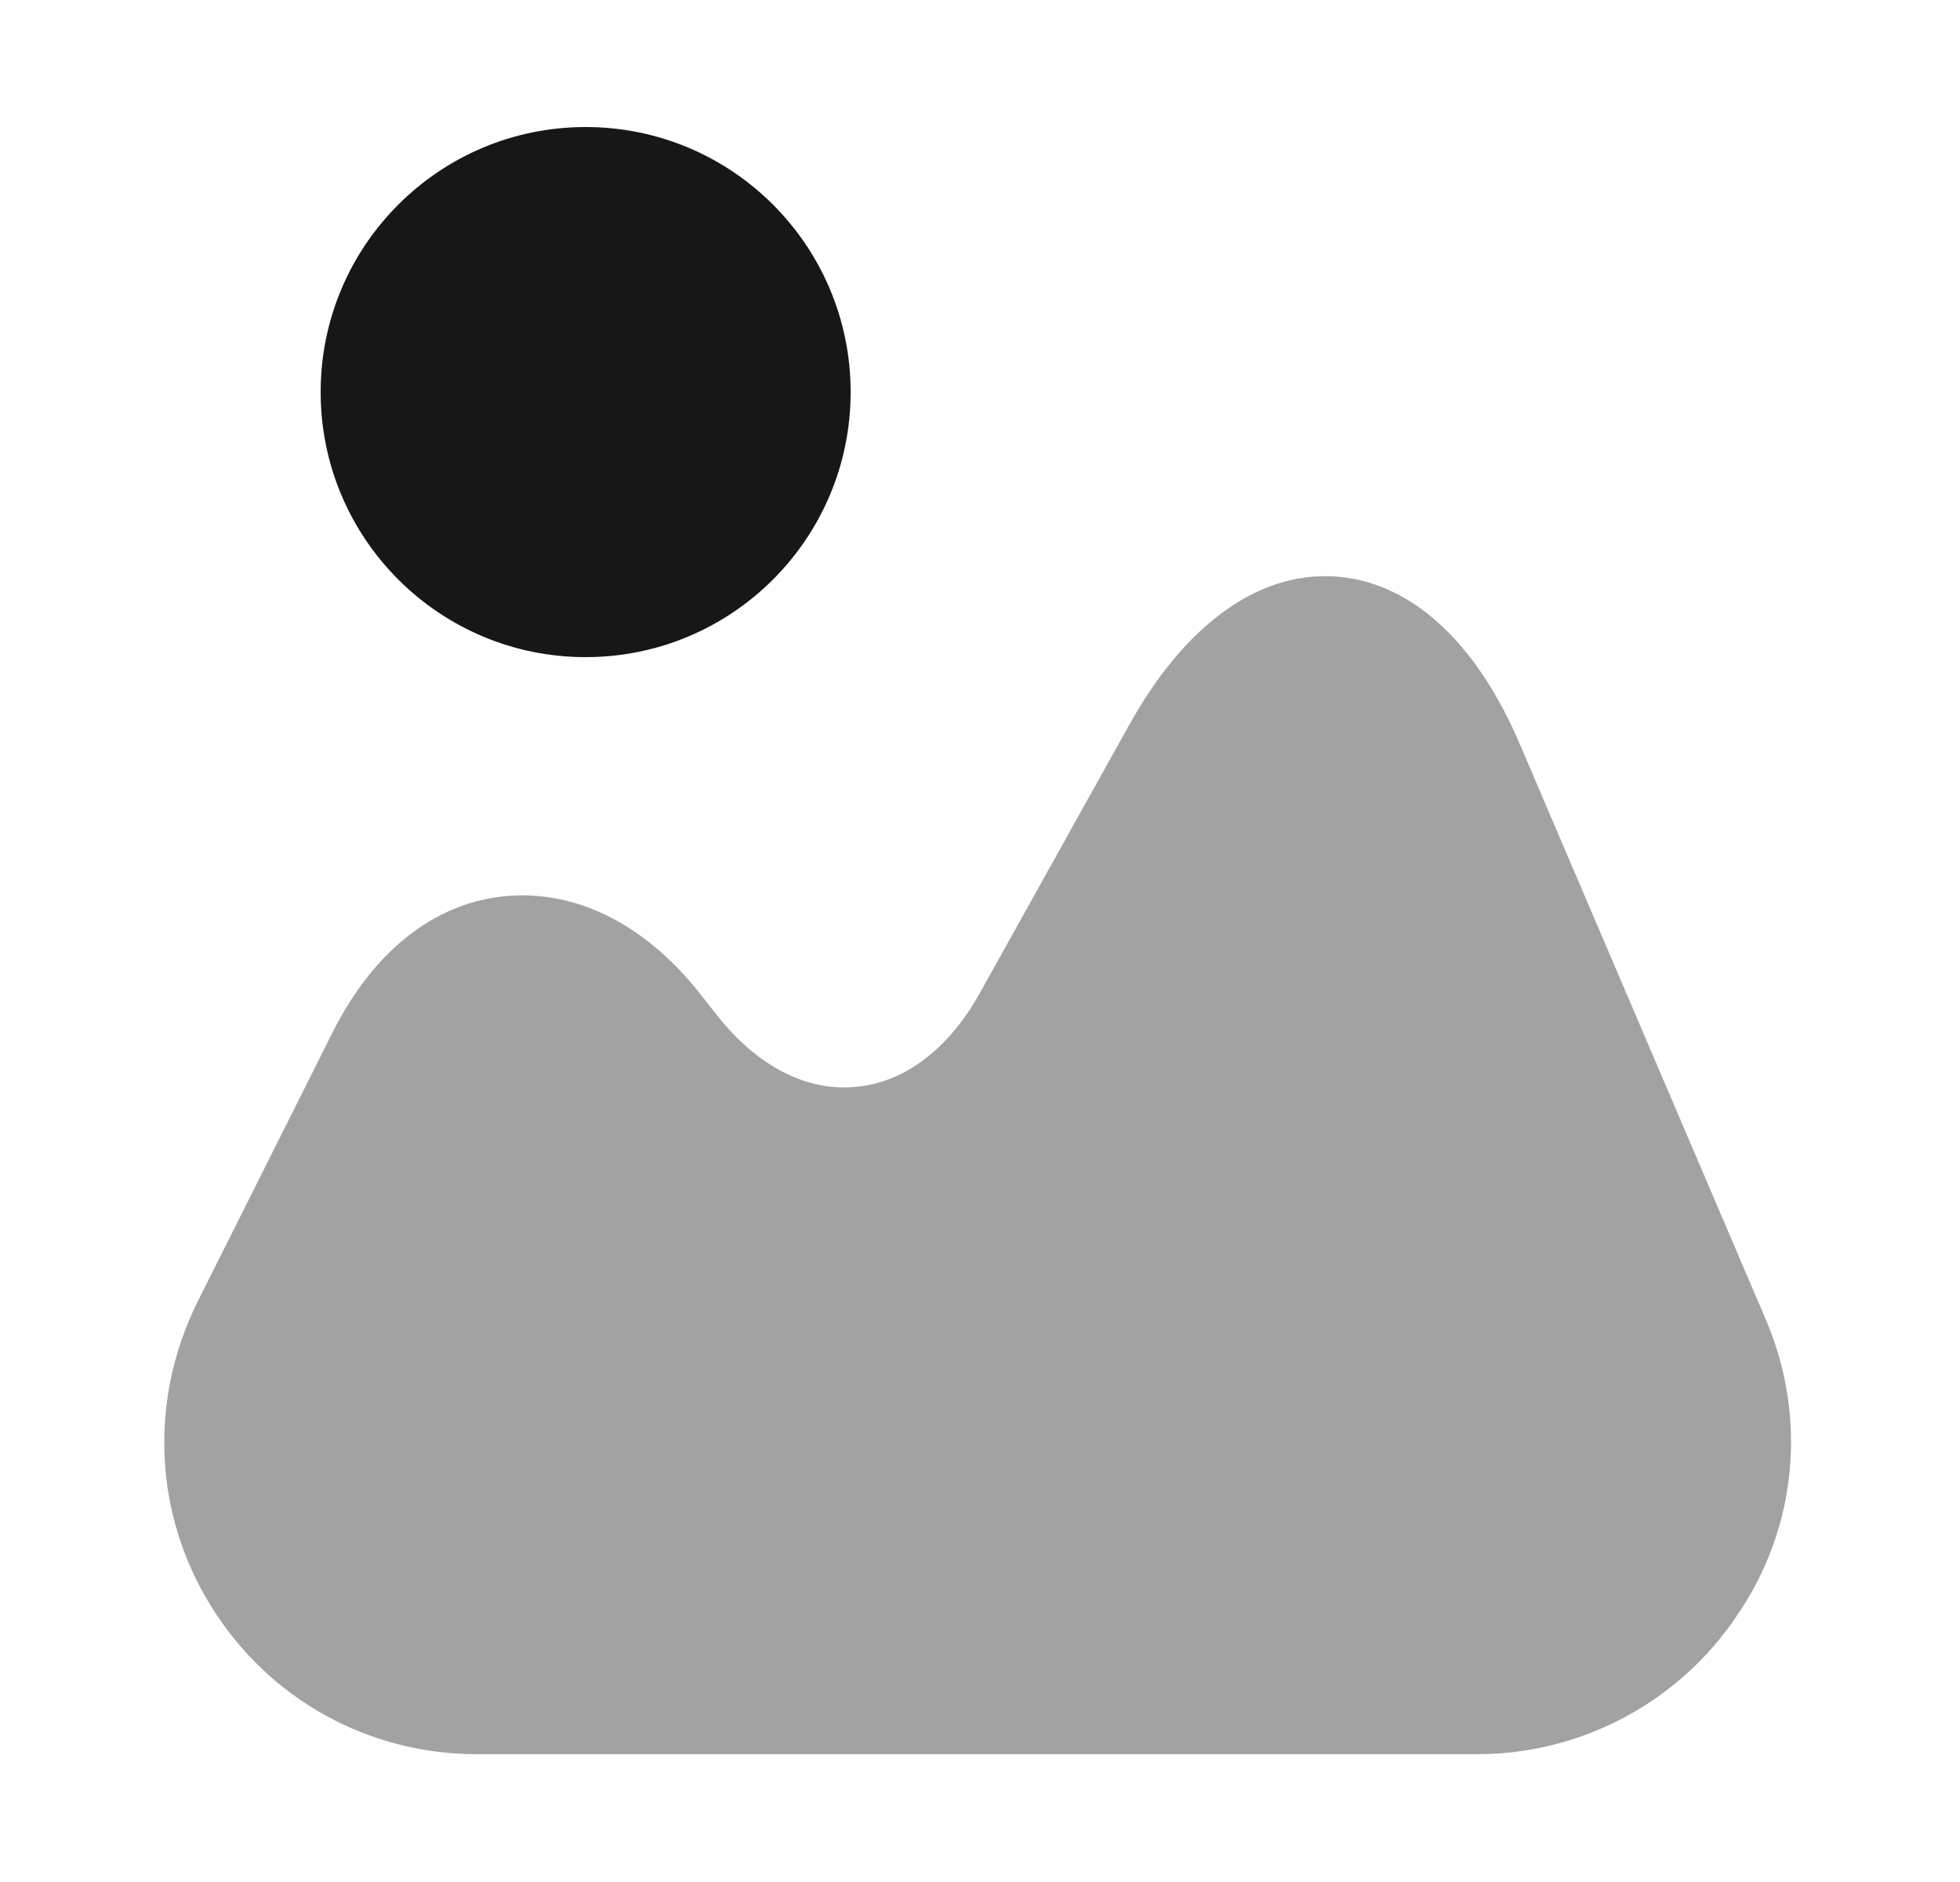 <svg width="25" height="24" viewBox="0 0 25 24" fill="none" xmlns="http://www.w3.org/2000/svg">
<path opacity="0.4" d="M22.52 16.82L19.39 9.5C18.82 8.16 17.97 7.4 17 7.35C16.04 7.3 15.11 7.97 14.4 9.25L12.5 12.66C12.1 13.38 11.53 13.81 10.91 13.86C10.28 13.92 9.65 13.59 9.14 12.94L8.92 12.66C8.21 11.77 7.33 11.34 6.43 11.43C5.53 11.52 4.76 12.14 4.25 13.15L2.52 16.6C1.9 17.85 1.96 19.3 2.69 20.48C3.42 21.66 4.69 22.37 6.08 22.37H18.84C20.18 22.37 21.43 21.7 22.17 20.58C22.93 19.46 23.05 18.05 22.52 16.82Z" fill="#171717"/>
<path d="M7.47 8.38C9.337 8.38 10.85 6.867 10.85 5C10.85 3.133 9.337 1.62 7.47 1.62C5.603 1.62 4.09 3.133 4.09 5C4.09 6.867 5.603 8.38 7.47 8.38Z" fill="#171717"/>
</svg>
